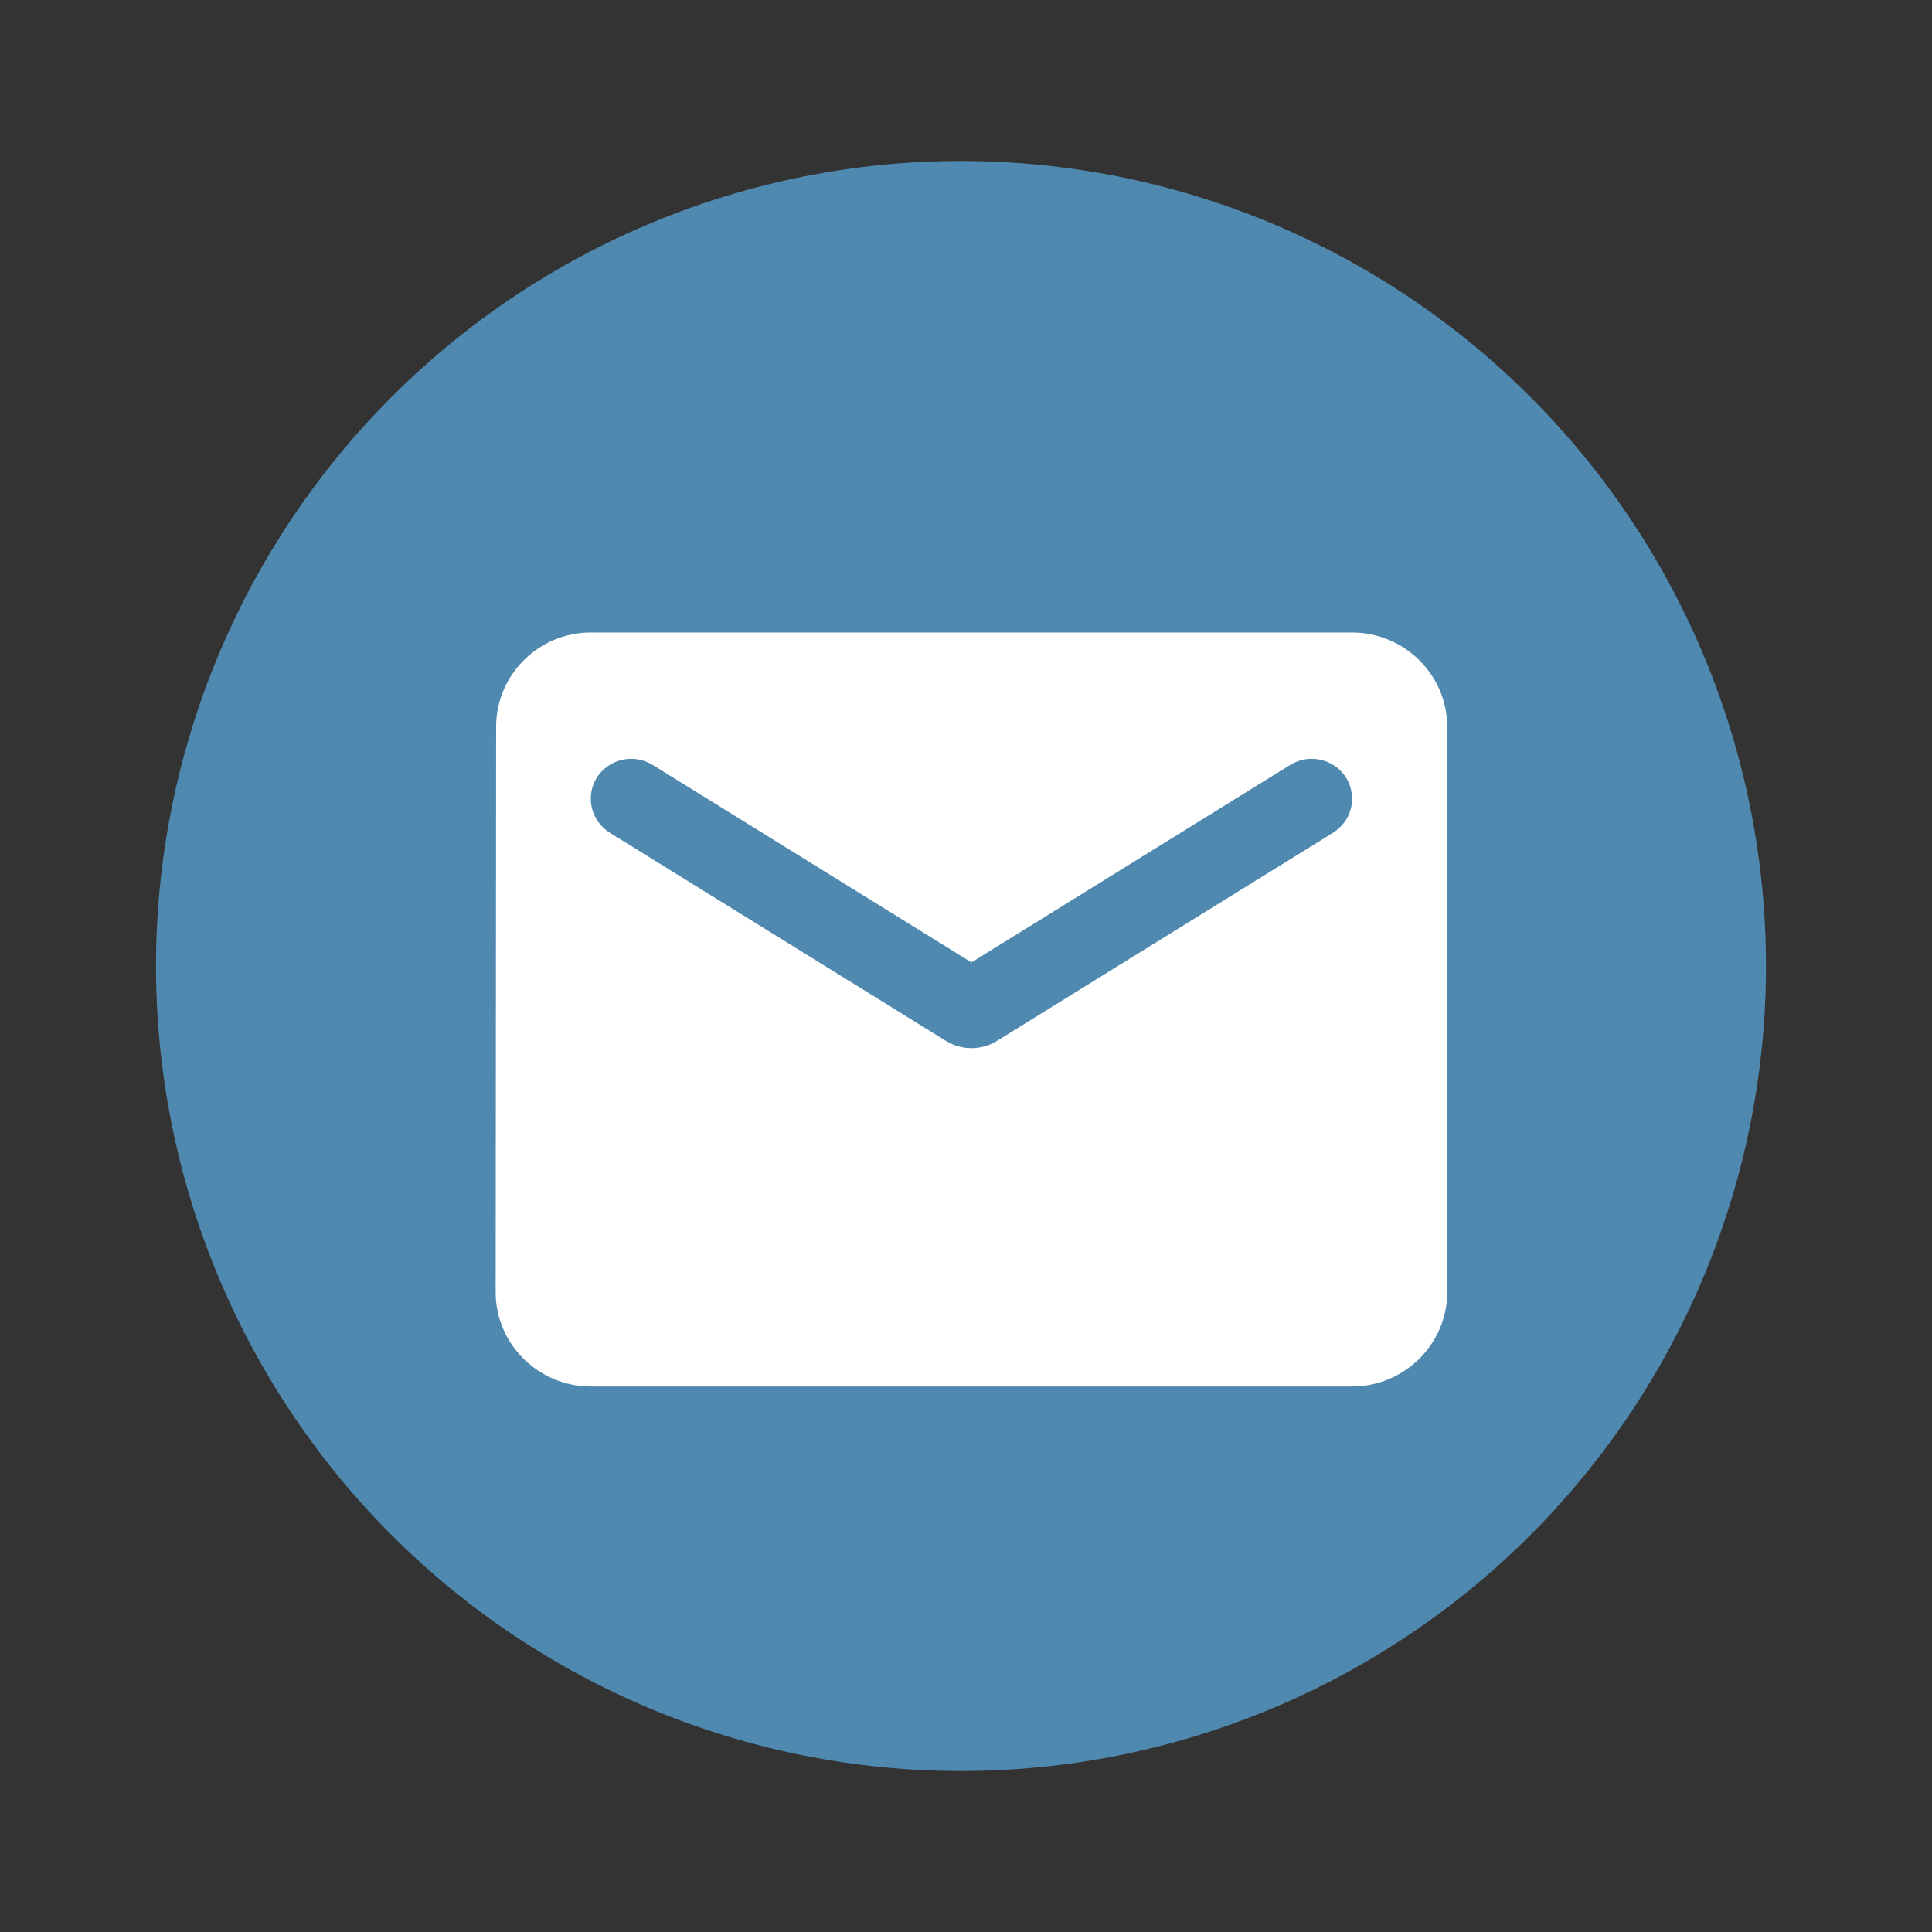 <svg width="161" height="161" viewBox="0 0 161 161" fill="none" xmlns="http://www.w3.org/2000/svg">
<rect x="0" y="0" width="161" height="161" fill="#333333" stroke="none"/>
<path d="M80.083 13.417C62.292 13.417 45.229 20.484 32.648 33.065C20.068 45.645 13 62.708 13 80.5C13 98.292 20.068 115.355 32.648 127.935C45.229 140.516 62.292 147.583 80.083 147.583C97.875 147.583 114.938 140.516 127.518 127.935C140.099 115.355 147.167 98.292 147.167 80.5C147.167 62.708 140.099 45.645 127.518 33.065C114.938 20.484 97.875 13.417 80.083 13.417Z" fill="#4F89B0"/>
<g clip-path="url(#clip0_54_36)">
<path d="M112.672 52.708H49.234C44.873 52.708 41.344 56.243 41.344 60.562L41.305 107.687C41.305 112.007 44.873 115.542 49.234 115.542H112.672C117.033 115.542 120.602 112.007 120.602 107.687V60.562C120.602 56.243 117.033 52.708 112.672 52.708ZM111.086 69.398L83.055 86.756C81.786 87.541 80.121 87.541 78.852 86.756L50.82 69.398C49.829 68.77 49.234 67.71 49.234 66.571C49.234 63.94 52.129 62.369 54.389 63.743L80.953 80.198L107.518 63.743C109.778 62.369 112.672 63.94 112.672 66.571C112.672 67.71 112.077 68.77 111.086 69.398Z" fill="white"/>
</g>
<defs>
<clipPath id="clip0_54_36">
<rect width="87" height="87" fill="white" transform="translate(37 37)"/>
</clipPath>
</defs>
</svg>
